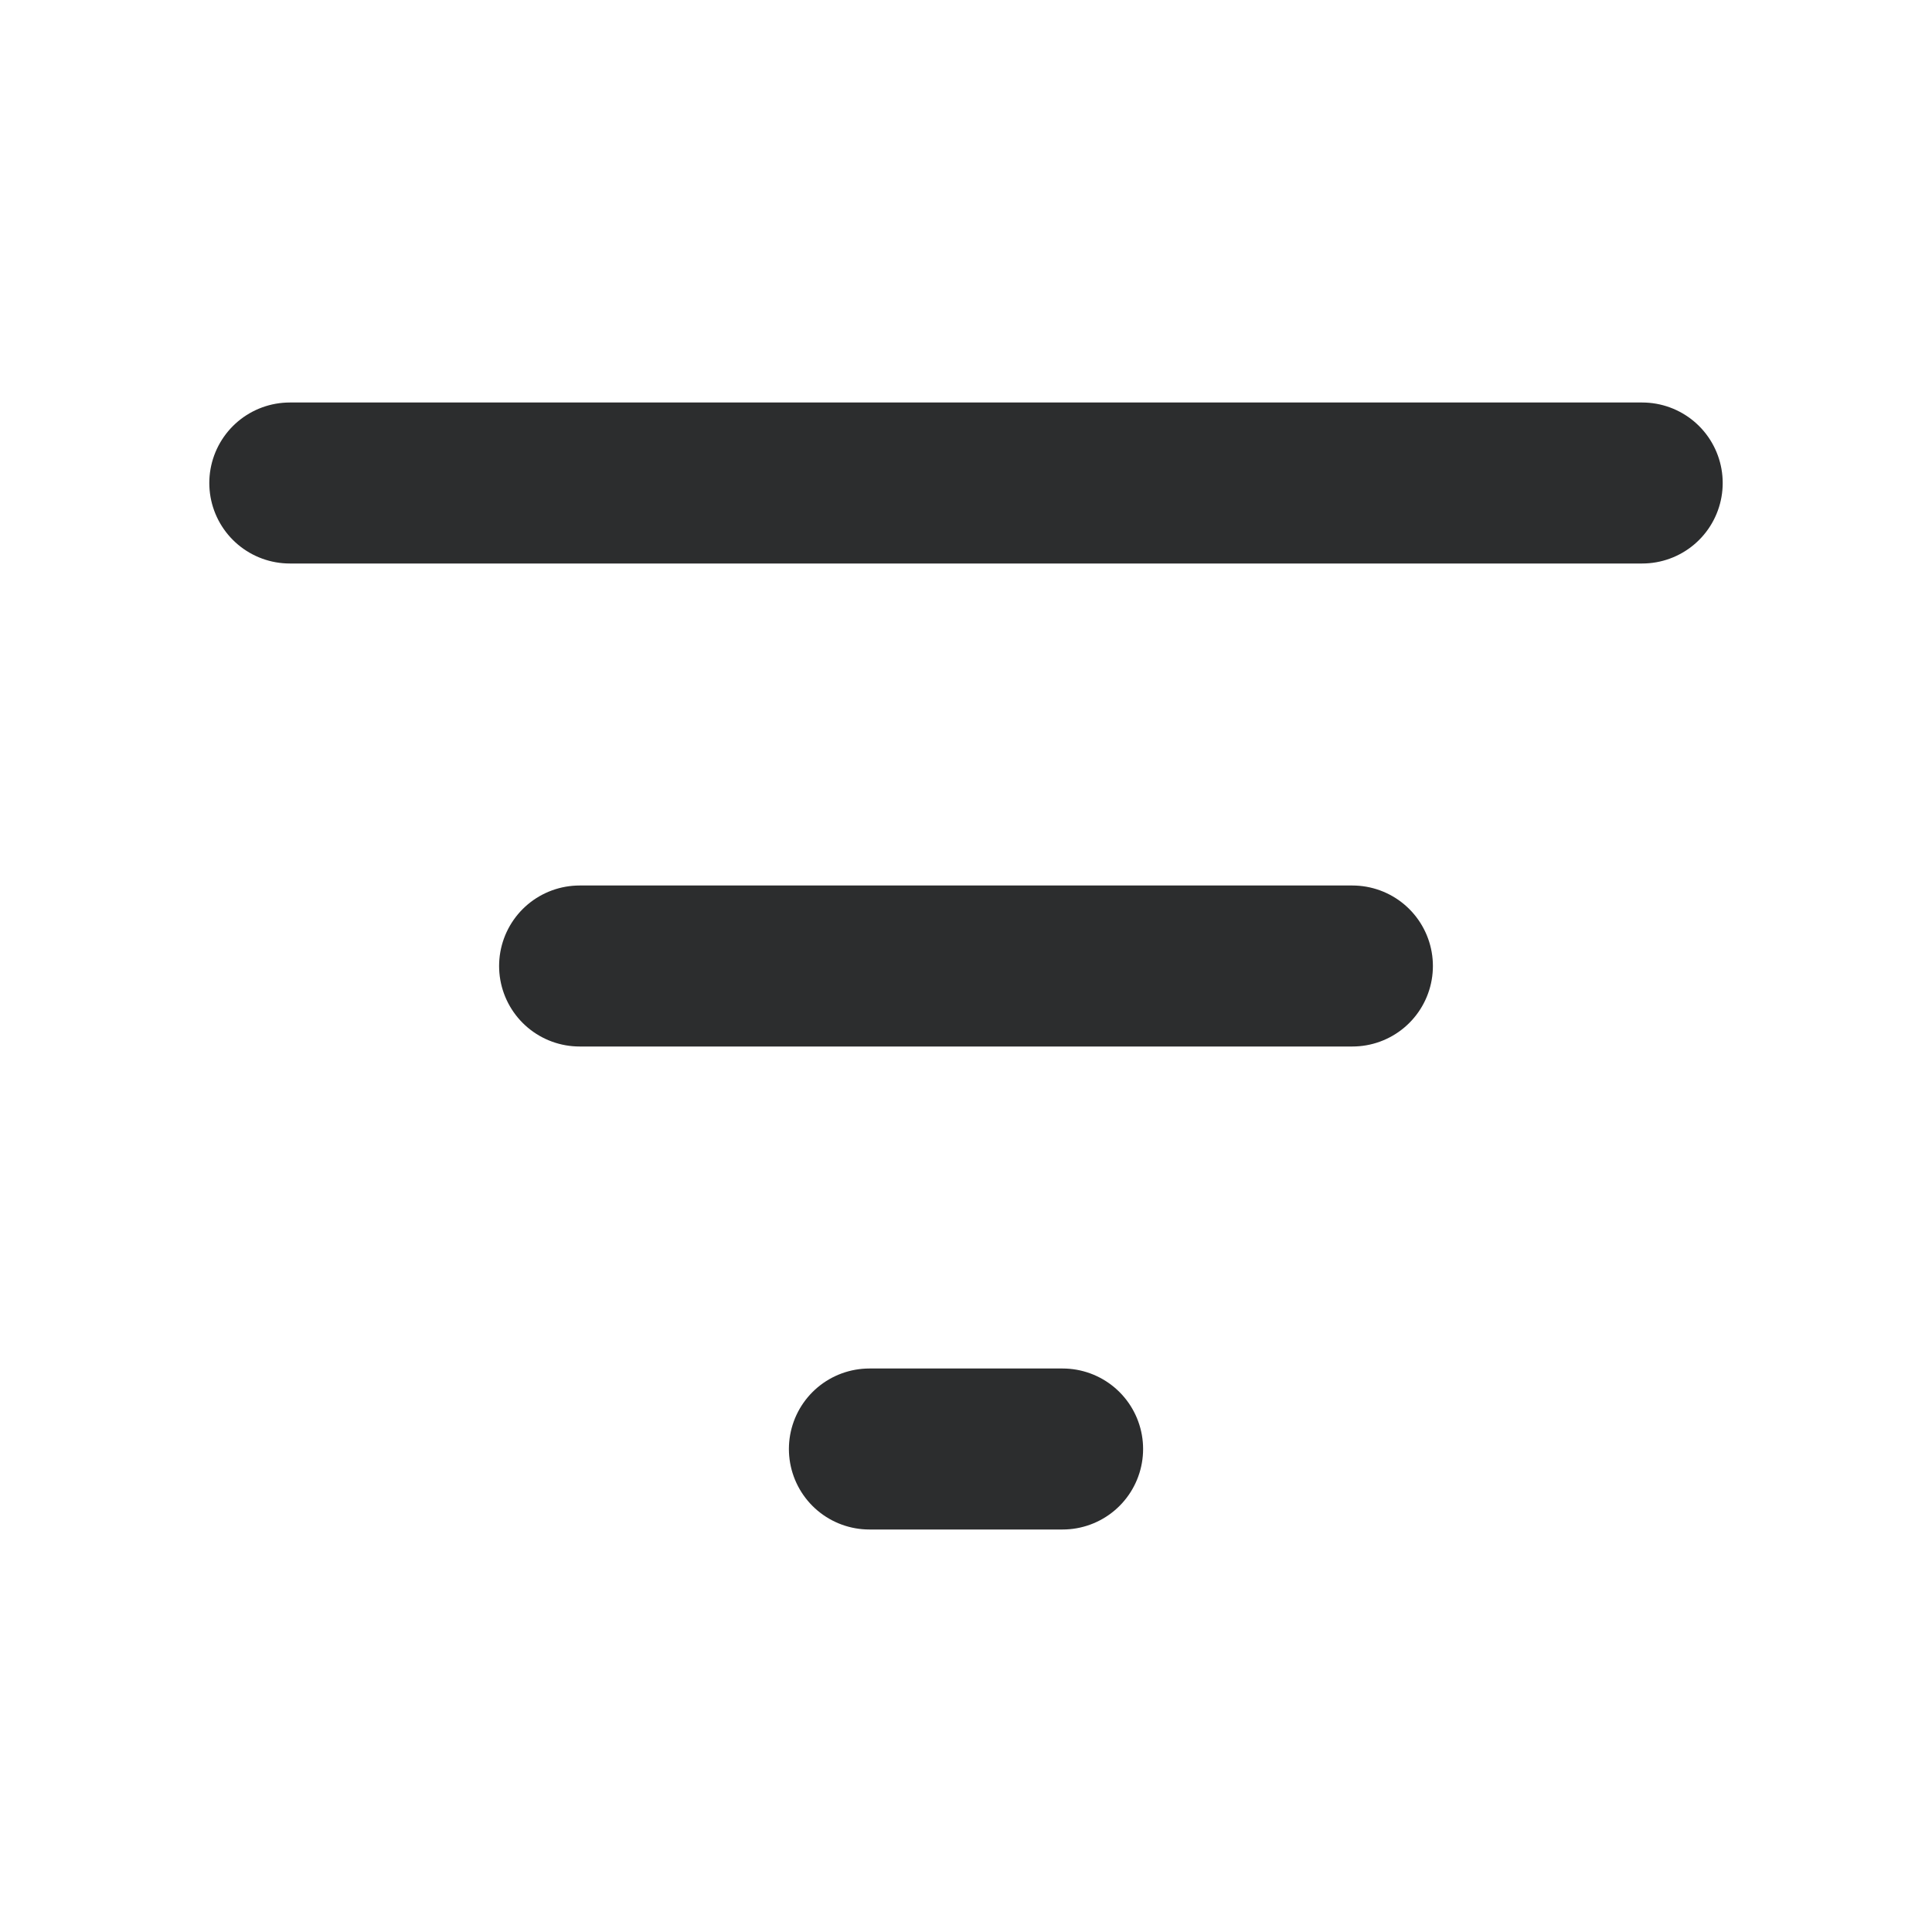 <svg width="24" height="24" viewBox="0 0 24 24" fill="none" xmlns="http://www.w3.org/2000/svg">
<path d="M7.2 12L16.8 12" stroke="#2C2D2E" stroke-width="2" stroke-linecap="round" stroke-linejoin="round"/>
<path d="M3.6 6L20.4 6" stroke="#2C2D2E" stroke-width="2" stroke-linecap="round" stroke-linejoin="round"/>
<path d="M10.8 18L13.2 18" stroke="#2C2D2E" stroke-width="2" stroke-linecap="round" stroke-linejoin="round"/>
</svg>
